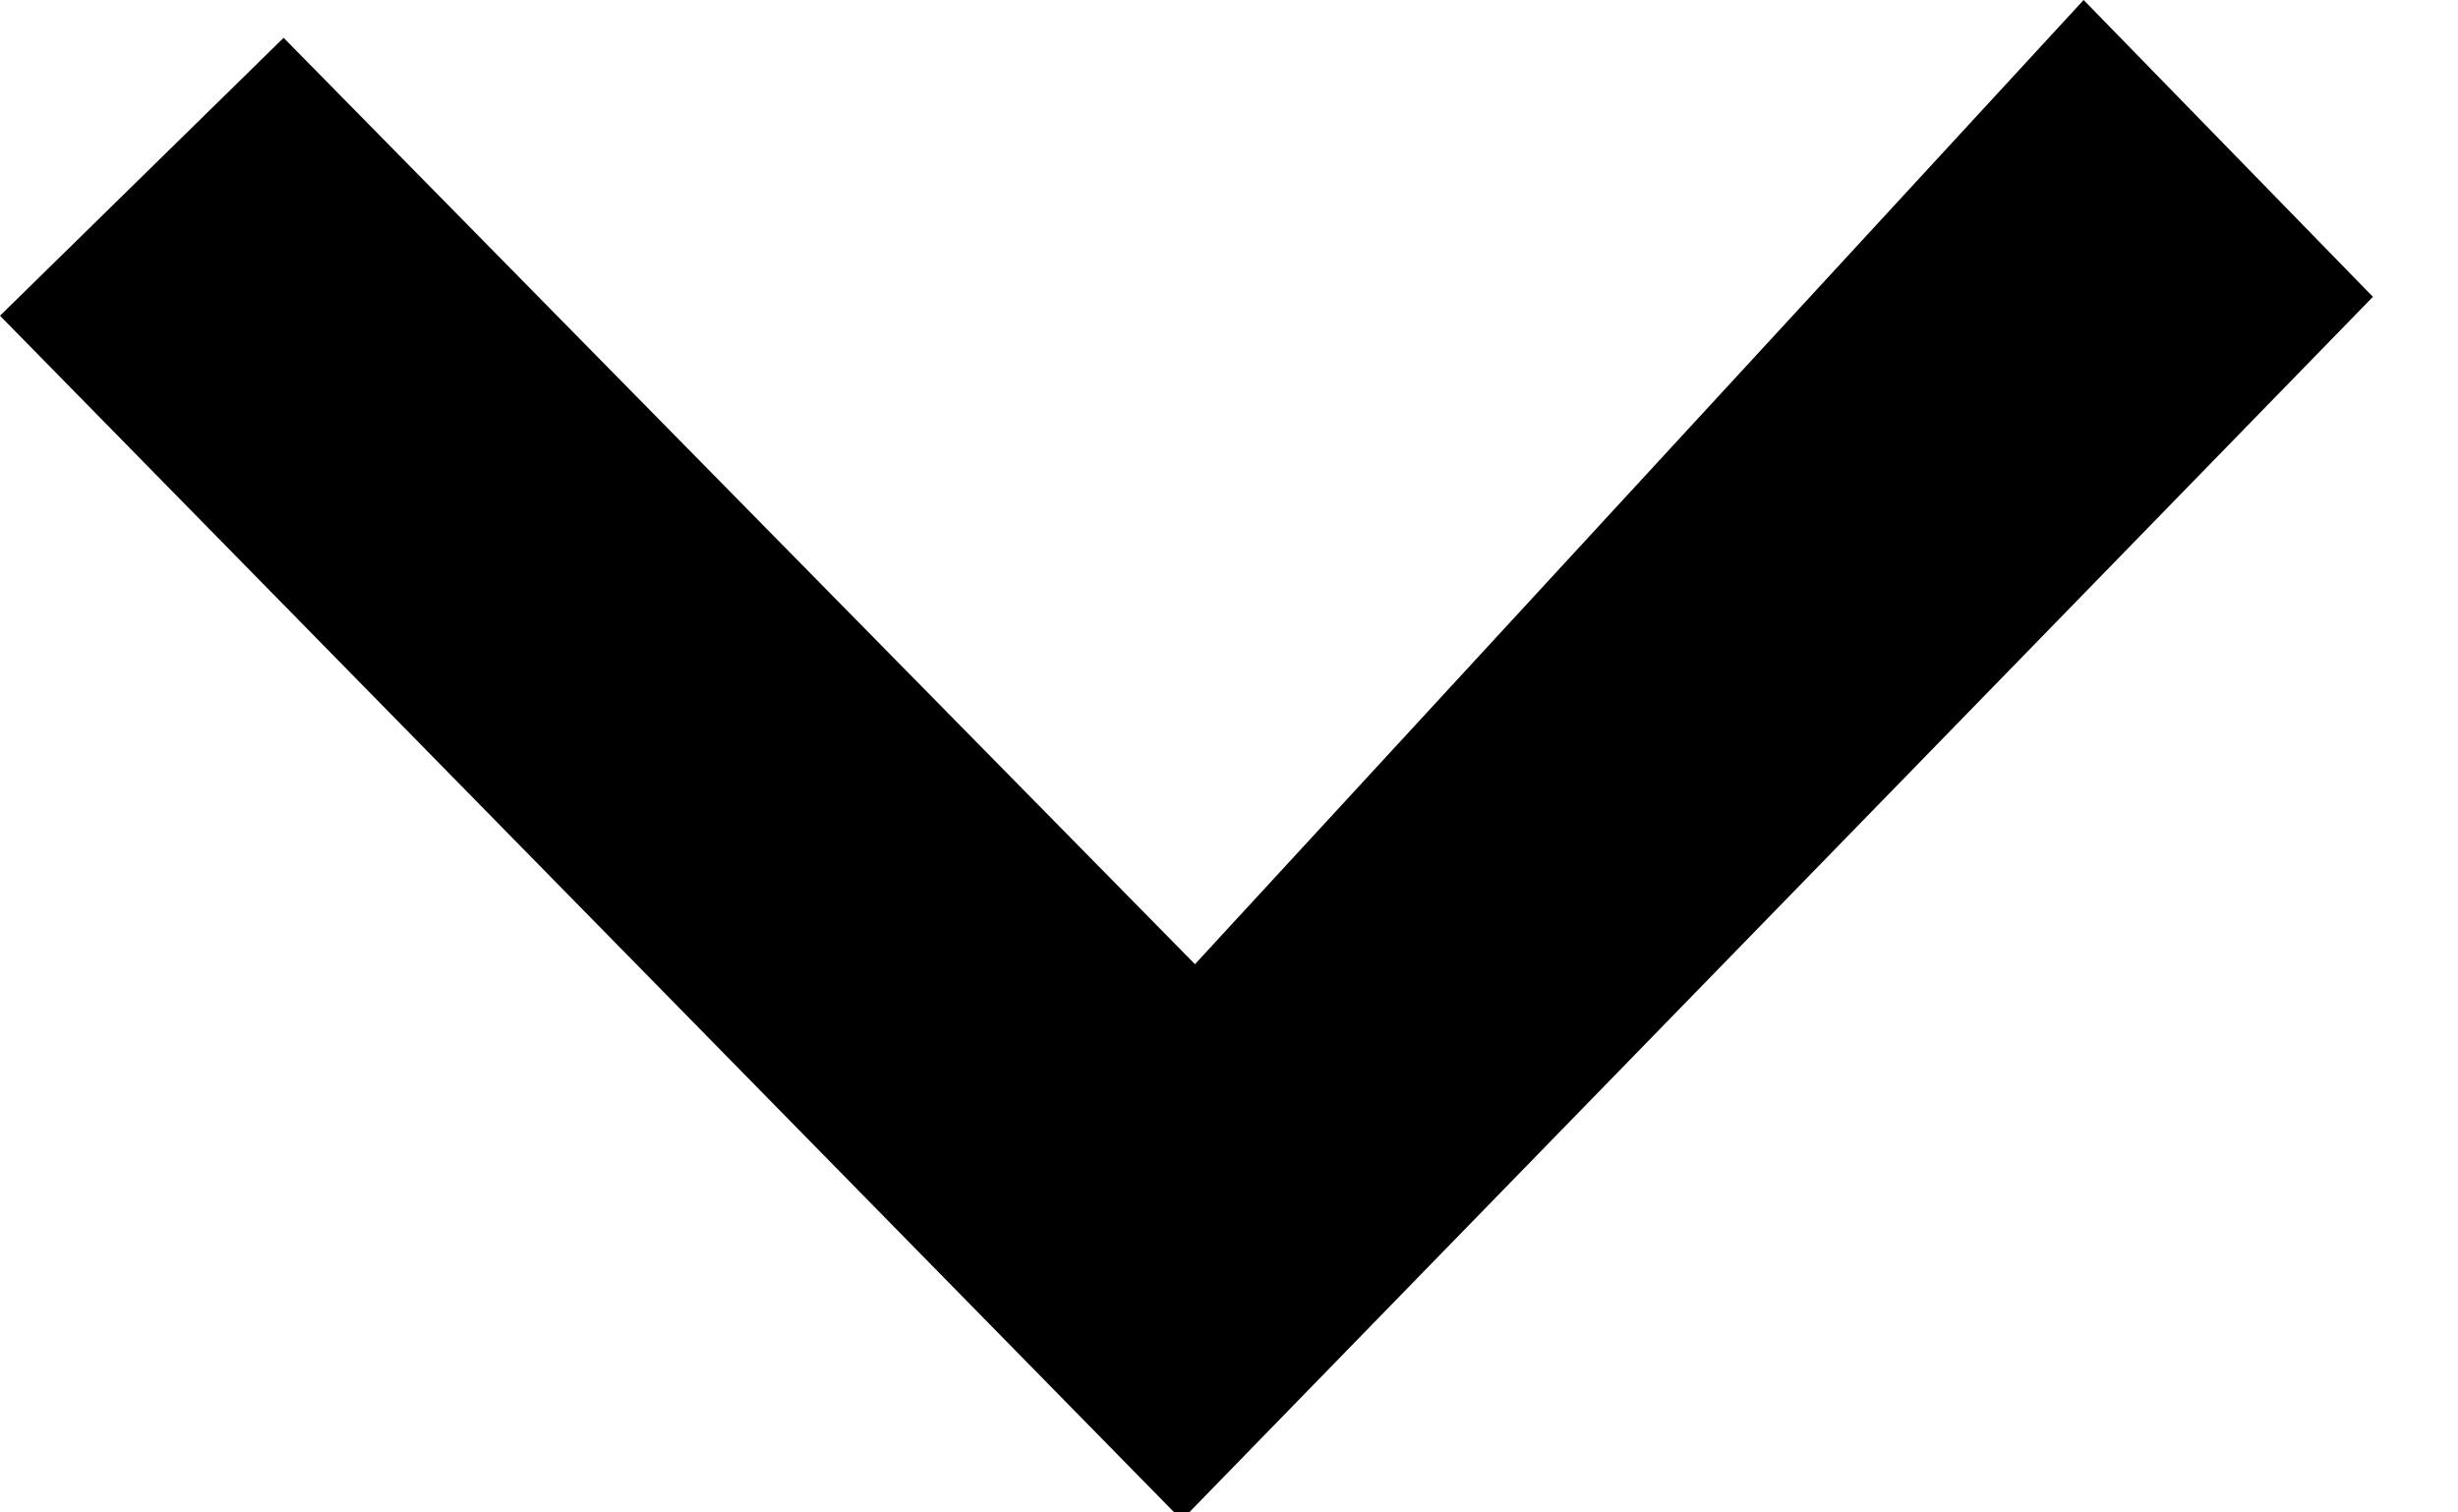 <svg xmlns="http://www.w3.org/2000/svg" width="13" height="8" preserveAspectRatio="xMidYMid" viewBox="0 0 13 8"><path fill-rule="evenodd" d="M6.25 8.04L0 1.67 1.5.2l4.82 4.9 4.7-5.1 1.53 1.57-6.3 6.47z" ng-attr-style="{{getStyleFillColor()}}"/></svg>